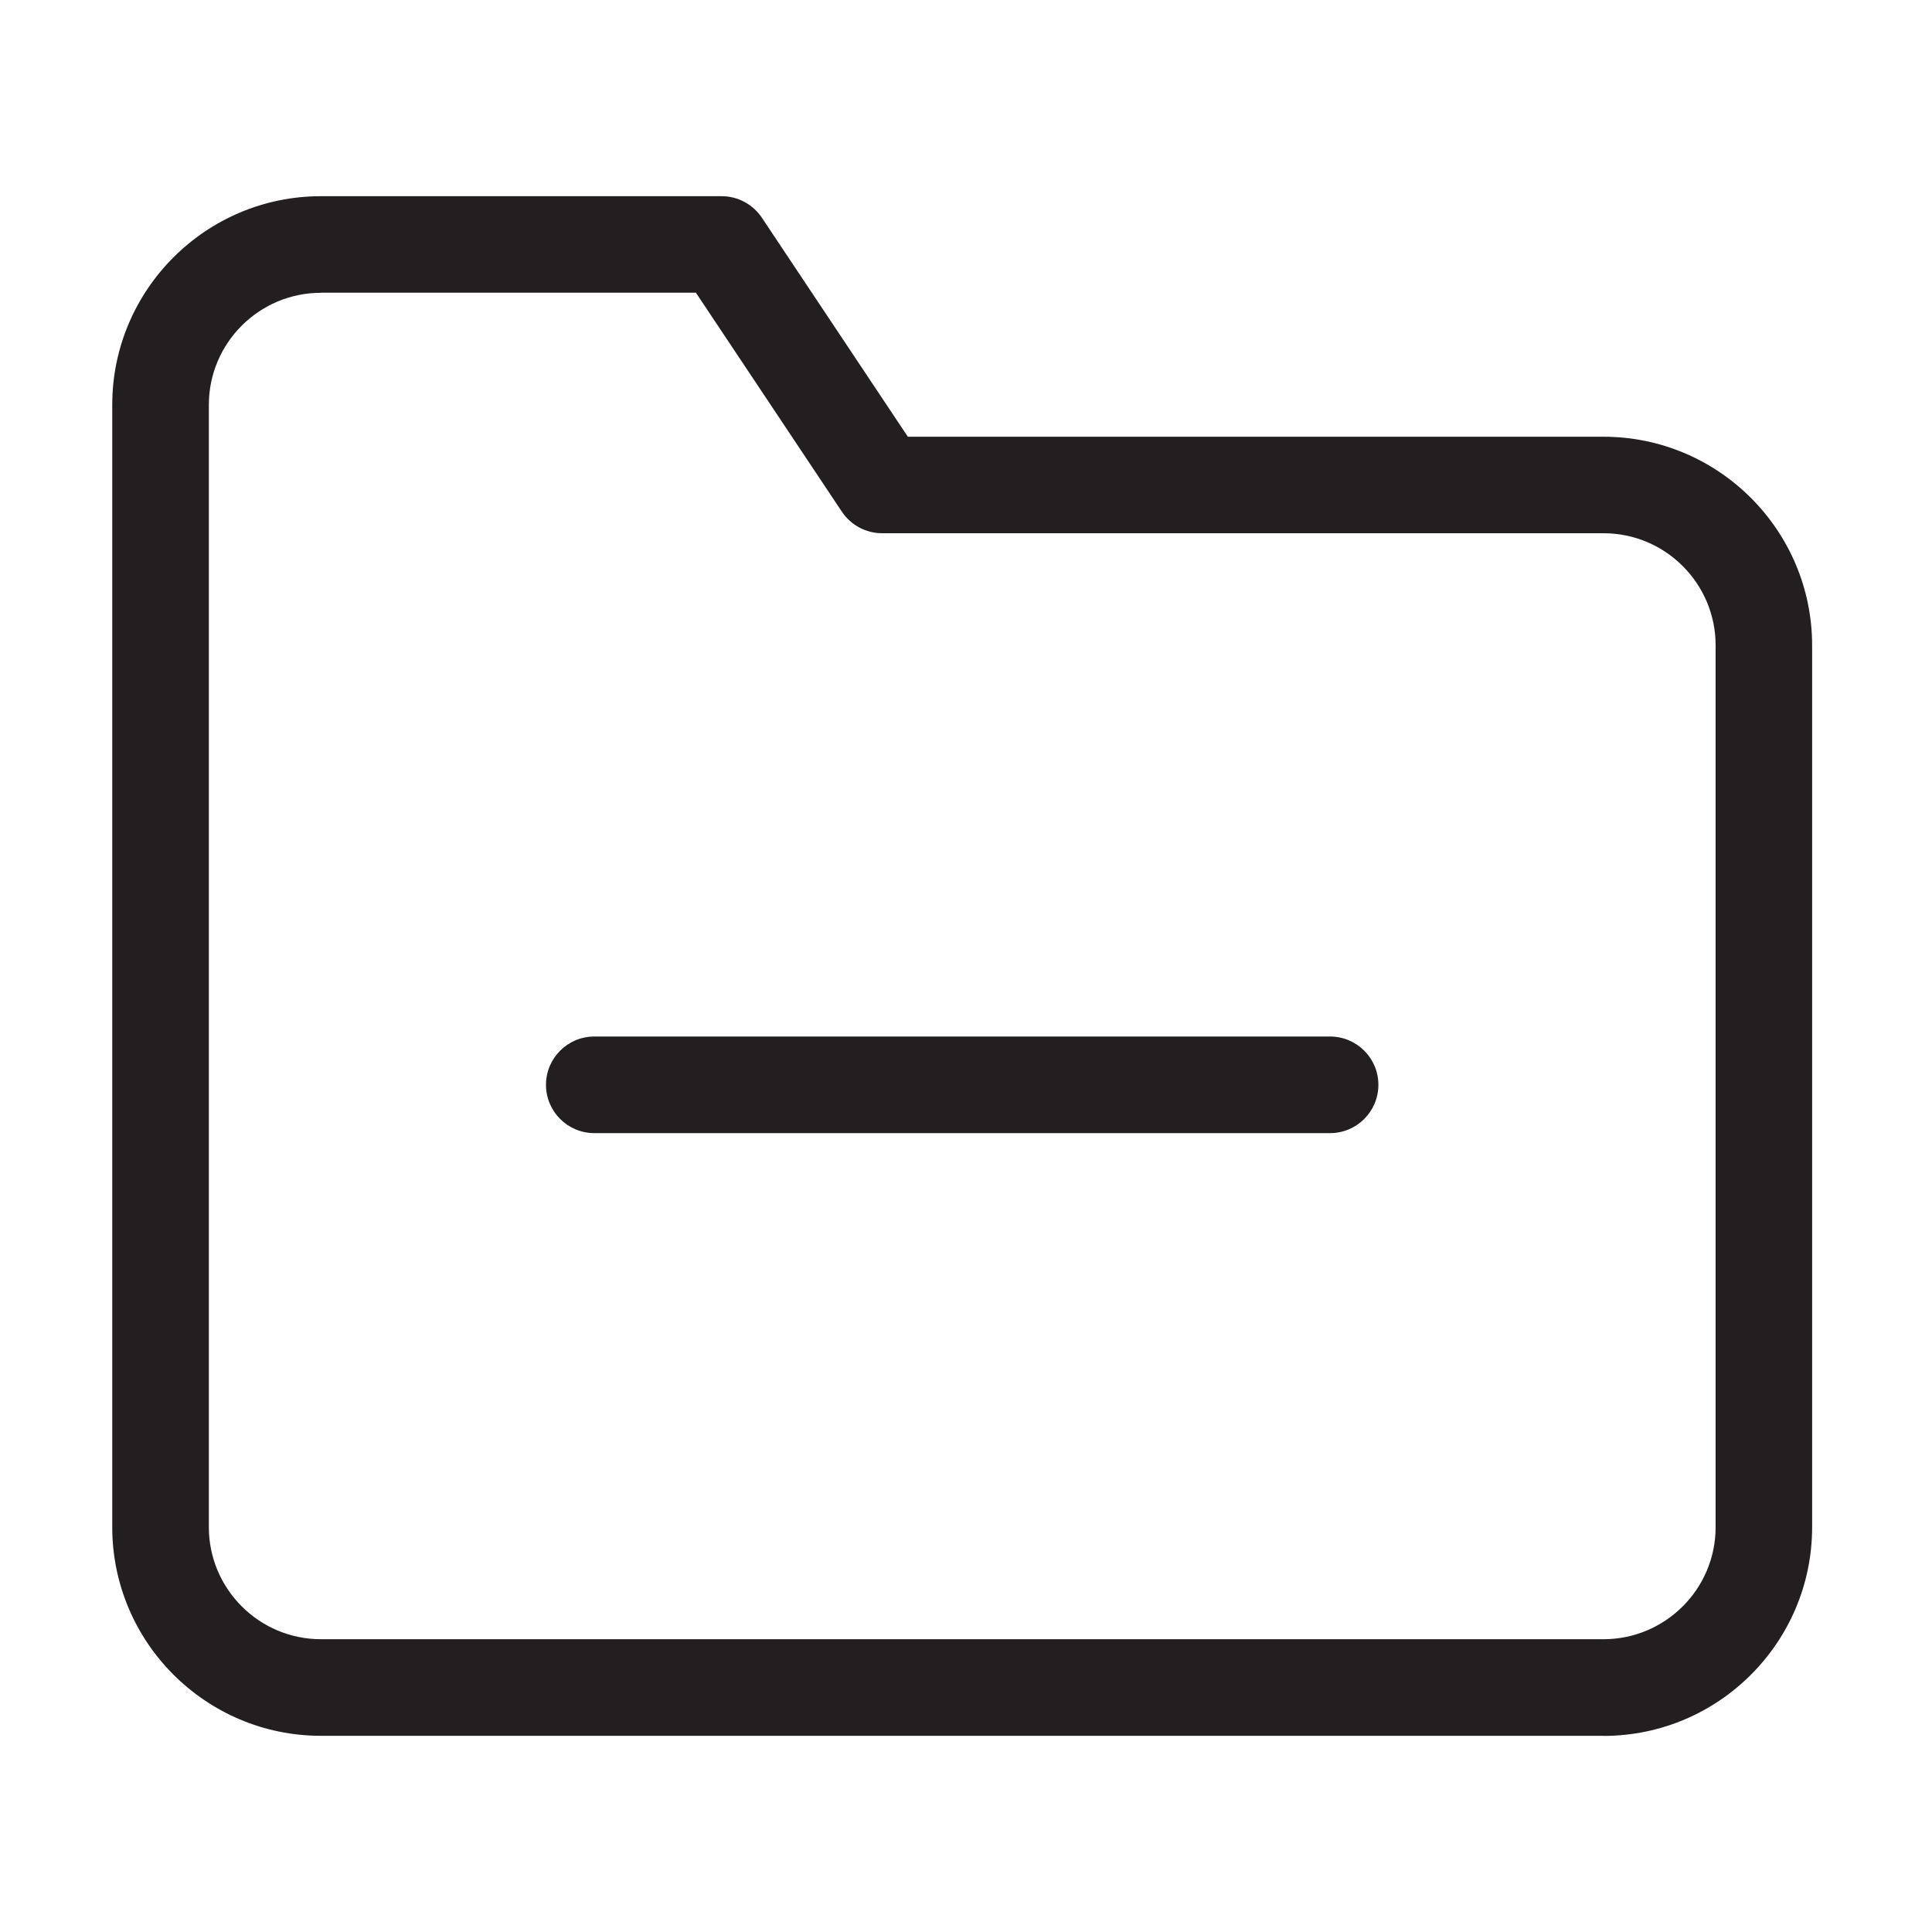 <?xml version="1.0" encoding="UTF-8"?>
<svg id="icons" xmlns="http://www.w3.org/2000/svg" viewBox="0 0 200 200">
  <defs>
    <style>
      .cls-1 {
        fill: #231f20;
      }
    </style>
  </defs>
  <path class="cls-1" d="m166,179.69H33.22c-11.91,0-21.6-9.69-21.6-21.6V41.91c0-11.91,9.69-21.6,21.6-21.6h41.49c1.67,0,3.23.84,4.16,2.23l15.11,22.67h72.01c11.91,0,21.6,9.69,21.6,21.6v91.29c0,11.91-9.69,21.6-21.6,21.6ZM33.22,30.31c-6.39,0-11.6,5.2-11.6,11.6v116.18c0,6.39,5.2,11.6,11.6,11.6h132.78c6.39,0,11.6-5.2,11.6-11.6v-91.29c0-6.39-5.2-11.6-11.6-11.6h-74.69c-1.67,0-3.23-.84-4.16-2.23l-15.11-22.67h-38.82Z"/>
  <path class="cls-1" d="m137.69,117.3H61.52c-2.76,0-5-2.24-5-5s2.24-5,5-5h76.17c2.76,0,5,2.24,5,5s-2.24,5-5,5Z"/>
</svg>